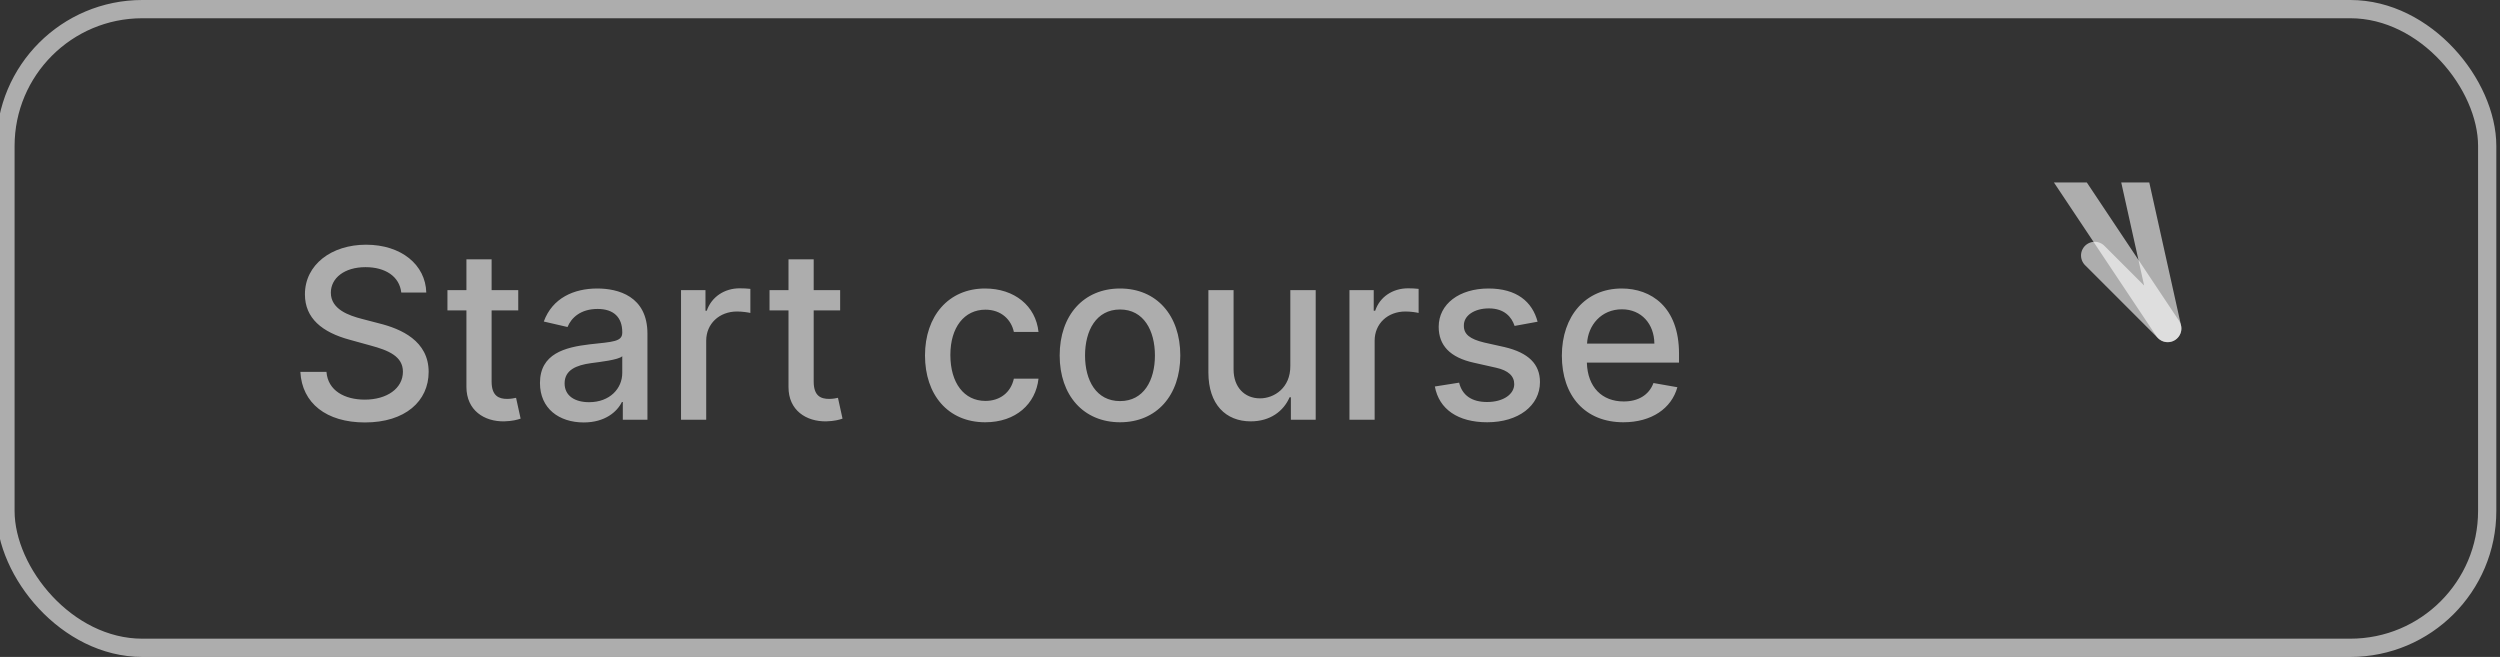 <svg width="137" height="36" viewBox="0 0 137 36" fill="none" xmlns="http://www.w3.org/2000/svg" xmlns:xlink="http://www.w3.org/1999/xlink">
	<rect x="0" y="0" width="137" height="36" fill="#333333" stroke="none"/>
	<desc>
			Created with Pixso.
	</desc>
	<defs>
		<clipPath id="clip1_3247">
			<rect id="Arrow Right" width="16" height="16" transform="translate(11.799 6)" fill="white" fill-opacity="0"/>
		</clipPath>
		<clipPath id="clip1_3249">
			<rect id="Arrow Right" width="16" height="16" transform="translate(104.799 10)" fill="white" fill-opacity="0"/>
		</clipPath>
	</defs>
	<path id="Start course" d="M23.36 16.03L21.99 16.03C21.89 15.15 21.12 14.64 20.03 14.64C18.87 14.64 18.13 15.24 18.13 16.04C18.13 16.95 19.11 17.29 19.85 17.48L20.77 17.72C21.98 18.02 23.49 18.68 23.49 20.38C23.49 21.98 22.21 23.15 20 23.15C17.88 23.15 16.55 22.09 16.46 20.38L17.89 20.38C17.97 21.41 18.89 21.9 19.99 21.9C21.2 21.9 22.08 21.29 22.08 20.37C22.08 19.53 21.3 19.2 20.29 18.93L19.17 18.62C17.65 18.21 16.71 17.44 16.71 16.13C16.71 14.5 18.17 13.41 20.06 13.41C21.99 13.41 23.32 14.51 23.36 16.03ZM26.94 15.9L28.4 15.9L28.4 17.01L26.94 17.01L26.94 20.91C26.94 21.71 27.35 21.86 27.79 21.86C28.02 21.86 28.18 21.82 28.28 21.8L28.53 22.94C28.36 23 28.07 23.08 27.63 23.09C26.54 23.11 25.56 22.49 25.56 21.2L25.56 17.01L24.52 17.01L24.52 15.9L25.56 15.9L25.56 14.21L26.94 14.21L26.94 15.9ZM44.59 15.9L46.04 15.9L46.04 17.01L44.59 17.01L44.59 20.91C44.59 21.71 44.99 21.86 45.44 21.86C45.66 21.86 45.83 21.82 45.92 21.8L46.17 22.94C46.01 23 45.71 23.08 45.28 23.09C44.19 23.11 43.2 22.49 43.21 21.2L43.21 17.01L42.17 17.01L42.17 15.9L43.21 15.9L43.21 14.21L44.59 14.21L44.59 15.9ZM38.7 23L37.32 23L37.32 15.9L38.66 15.9L38.66 17.03L38.73 17.03C38.99 16.27 39.7 15.8 40.53 15.8C40.71 15.8 40.98 15.81 41.12 15.83L41.12 17.15C41 17.12 40.68 17.07 40.39 17.07C39.42 17.07 38.7 17.74 38.7 18.67L38.7 23ZM75.33 23L73.95 23L73.95 15.9L75.28 15.9L75.28 17.03L75.36 17.03C75.61 16.27 76.32 15.8 77.16 15.8C77.33 15.8 77.6 15.81 77.74 15.83L77.74 17.15C77.63 17.12 77.31 17.07 77.02 17.07C76.04 17.07 75.33 17.74 75.33 18.67L75.33 23ZM34.08 22.03C33.82 22.56 33.16 23.15 31.99 23.15C30.64 23.15 29.59 22.39 29.59 20.99C29.59 19.38 30.96 19.03 32.31 18.87C33.58 18.73 34.1 18.73 34.1 18.23L34.1 18.2C34.1 17.4 33.64 16.93 32.75 16.93C31.82 16.93 31.31 17.41 31.1 17.92L29.8 17.62C30.27 16.33 31.45 15.81 32.73 15.81C33.86 15.81 35.48 16.22 35.48 18.29L35.48 23L34.13 23L34.13 22.03L34.08 22.03ZM56.91 20.75C56.76 22.13 55.67 23.14 53.99 23.14C51.94 23.14 50.69 21.62 50.69 19.48C50.69 17.32 51.98 15.81 53.98 15.81C55.59 15.81 56.76 16.76 56.91 18.19L55.56 18.19C55.42 17.53 54.88 16.97 54 16.97C52.85 16.97 52.08 17.93 52.08 19.45C52.08 21 52.84 21.97 54 21.97C54.79 21.97 55.39 21.52 55.56 20.75L56.91 20.75ZM64.68 19.48C64.68 21.67 63.38 23.14 61.38 23.14C59.38 23.14 58.07 21.67 58.07 19.48C58.07 17.28 59.38 15.81 61.38 15.81C63.38 15.81 64.68 17.28 64.68 19.48ZM81.57 15.81C83.11 15.81 83.97 16.53 84.26 17.63L83 17.86C82.84 17.38 82.45 16.9 81.59 16.9C80.8 16.9 80.21 17.29 80.22 17.84C80.21 18.32 80.55 18.58 81.33 18.77L82.45 19.02C83.76 19.33 84.39 19.95 84.39 20.94C84.39 22.23 83.21 23.14 81.5 23.14C79.9 23.14 78.86 22.43 78.63 21.18L79.96 20.97C80.13 21.67 80.66 22.03 81.49 22.03C82.39 22.03 82.98 21.6 82.98 21.05C82.98 20.61 82.66 20.3 81.98 20.15L80.78 19.88C79.45 19.59 78.84 18.92 78.84 17.91C78.84 16.66 79.97 15.81 81.57 15.81ZM91.92 21.22C91.6 22.38 90.51 23.14 88.96 23.14C86.87 23.14 85.59 21.7 85.59 19.49C85.59 17.32 86.89 15.81 88.87 15.81C90.47 15.81 92.01 16.81 92.01 19.38L92.01 19.87L86.96 19.87C87 21.23 87.8 22 88.98 22C89.76 22 90.36 21.66 90.61 20.99L91.92 21.22ZM69.05 21.83C69.82 21.83 70.72 21.26 70.71 20.05L70.71 15.9L72.1 15.9L72.1 23L70.74 23L70.74 21.77L70.67 21.77C70.34 22.53 69.61 23.09 68.54 23.09C67.18 23.09 66.22 22.17 66.22 20.41L66.22 15.9L67.6 15.9L67.6 20.25C67.6 21.21 68.19 21.83 69.05 21.83ZM88.88 16.95C87.75 16.95 87.02 17.82 86.97 18.83L90.66 18.83C90.65 17.75 89.95 16.95 88.88 16.95ZM59.46 19.48C59.46 20.84 60.07 21.98 61.38 21.98C62.68 21.98 63.29 20.84 63.29 19.48C63.29 18.12 62.68 16.96 61.38 16.96C60.07 16.96 59.46 18.12 59.46 19.48ZM30.94 21.01C30.94 21.69 31.5 22.04 32.28 22.04C33.43 22.04 34.1 21.28 34.1 20.44L34.1 19.52C33.91 19.72 32.84 19.84 32.39 19.9C31.59 20.01 30.94 20.27 30.94 21.01Z" fill="#FFFFFF" fill-opacity="0.6" fill-rule="evenodd"/>
	<g clip-path="url(#clip1_3249)">
		<path id="Vector" d="M118.79 18L106.79 " stroke="#FFFFFF" stroke-opacity="0.6" stroke-width="1.5" stroke-linejoin="round" stroke-linecap="round"/>
		<path id="Vector" d="M114.79 14L118.79 18L114.79 " stroke="#FFFFFF" stroke-opacity="0.6" stroke-width="1.5" stroke-linejoin="round" stroke-linecap="round"/>
	</g>
	<rect id="Button Ghost" rx="7.5" width="136" height="35" transform="translate(0.299 0.5)" stroke="#FFFFFF" stroke-opacity="0.6" stroke-width="1"/>
</svg>
